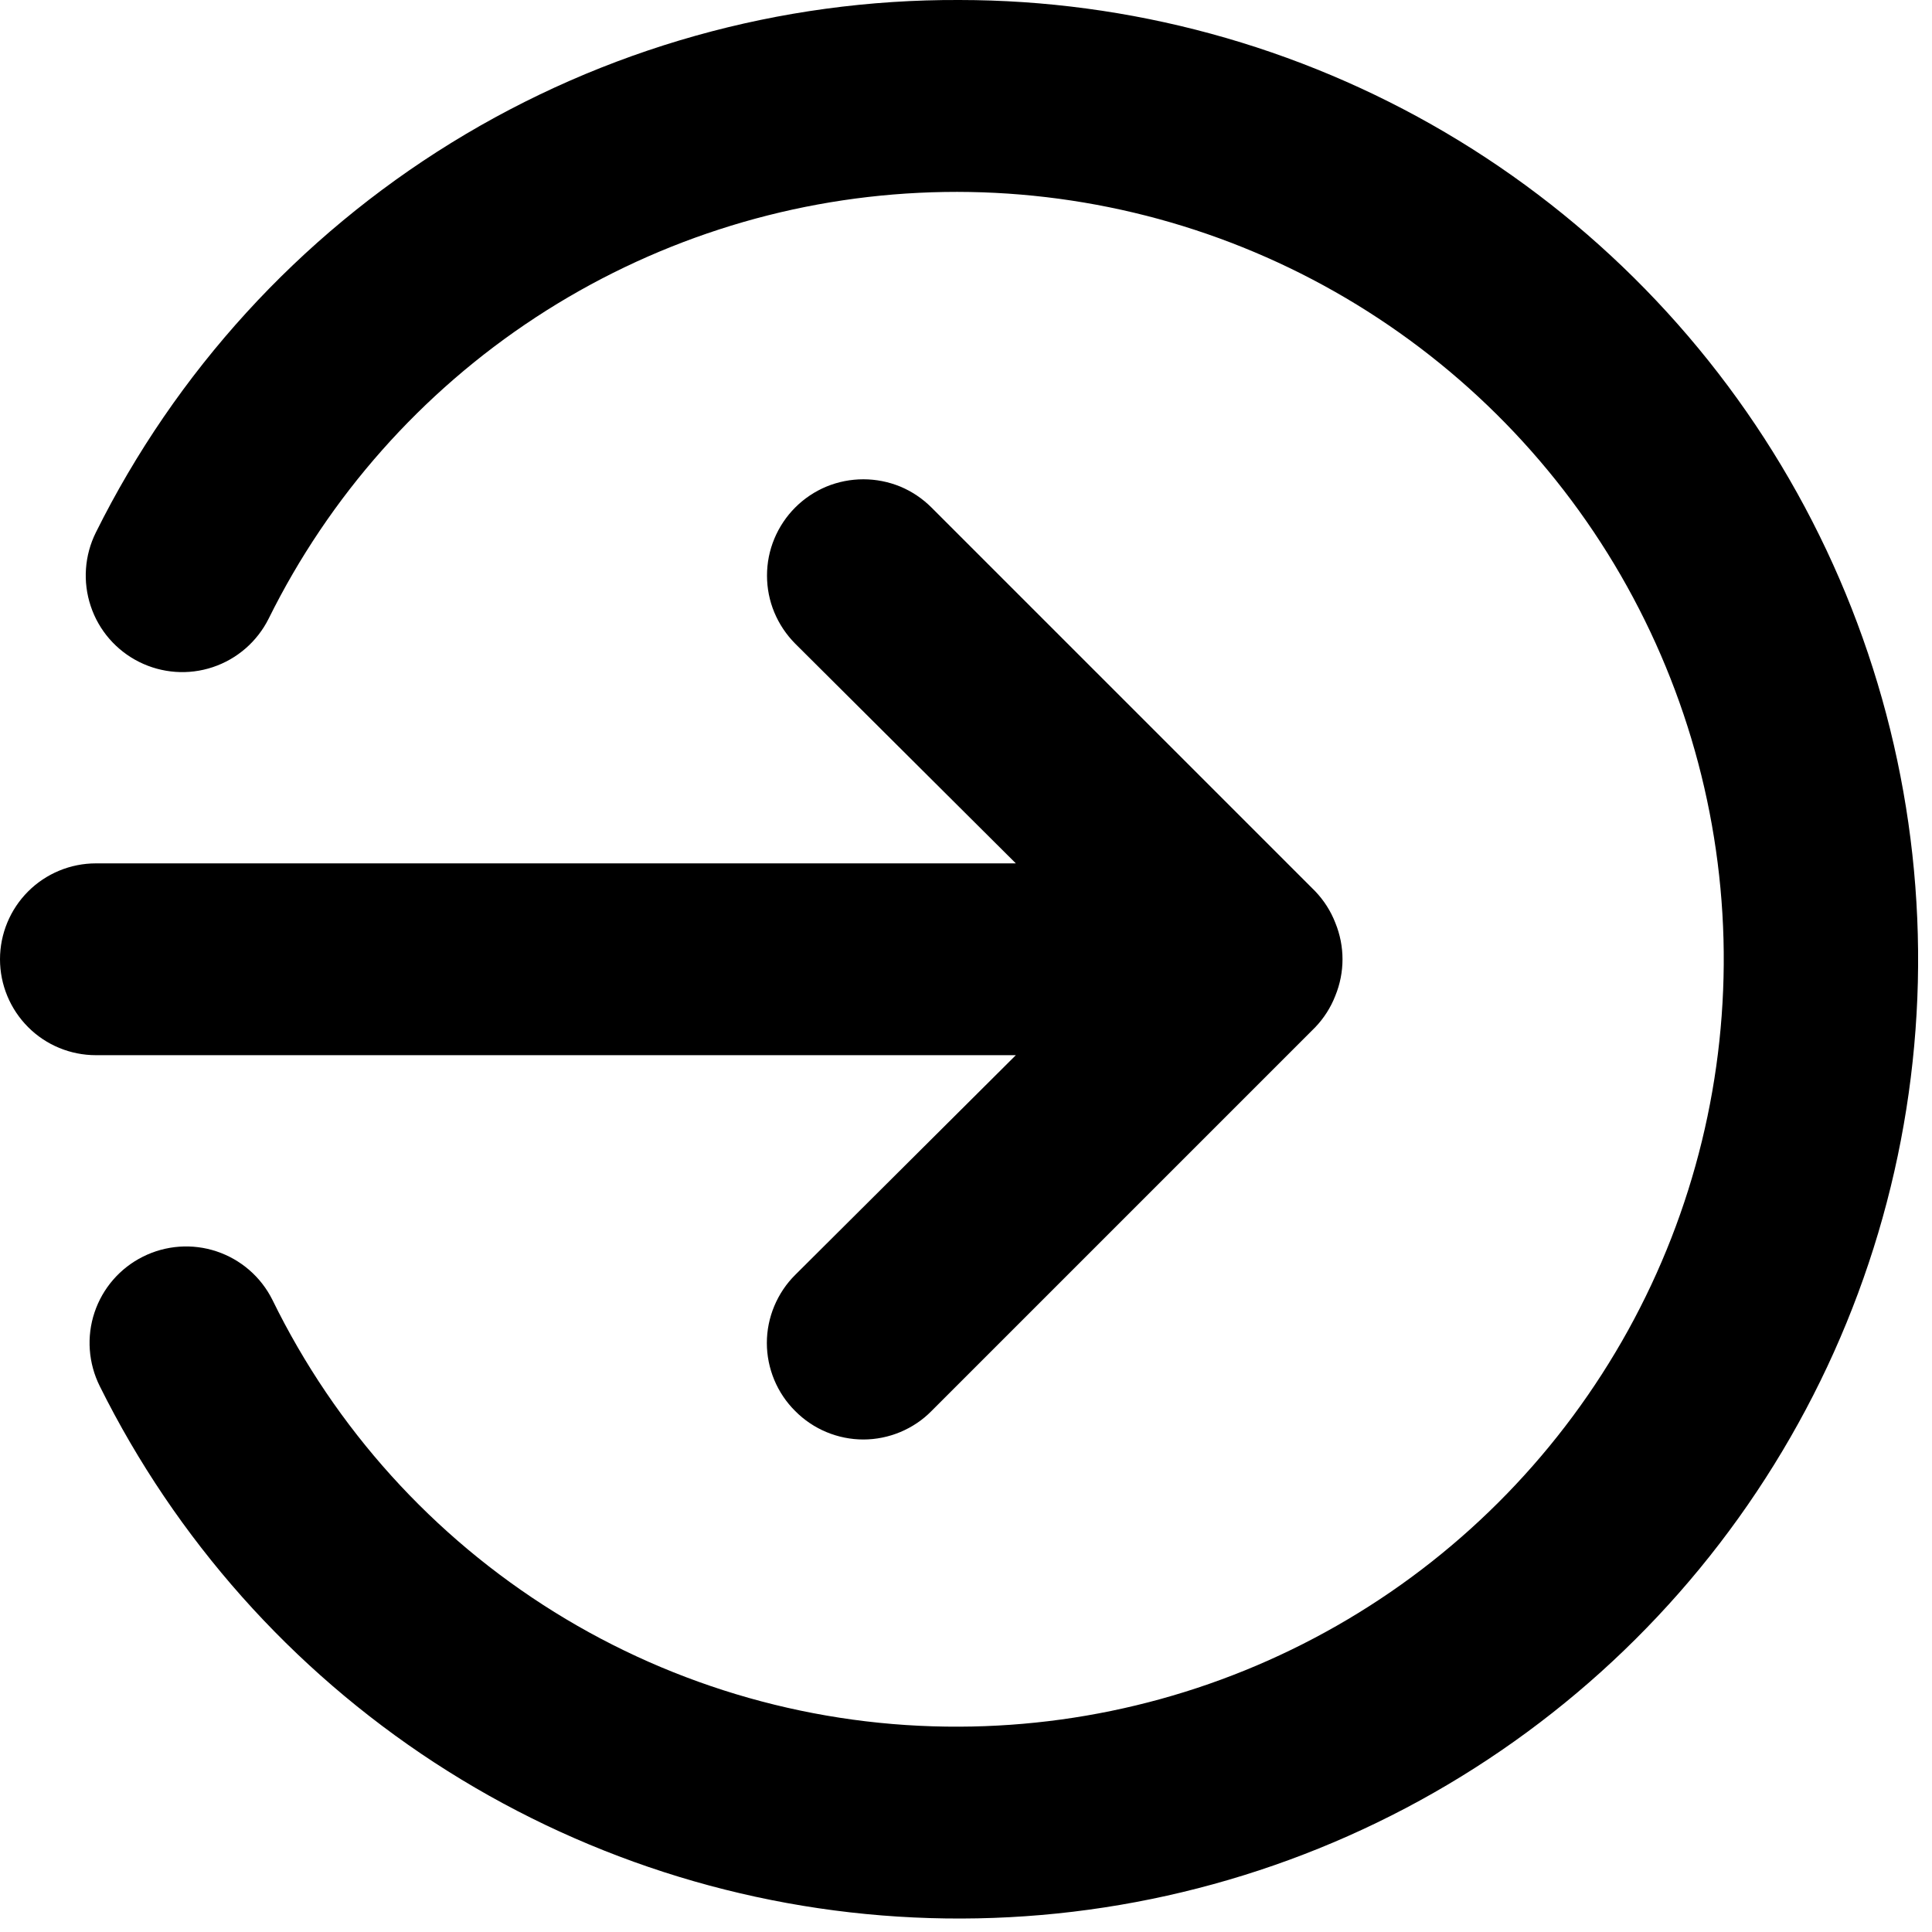 <svg width="25" height="25" viewBox="0 0 25 25" fill="none" xmlns="http://www.w3.org/2000/svg">
<path d="M13.145 13.654L10.29 16.497C10.174 16.612 10.082 16.75 10.019 16.901C9.956 17.052 9.923 17.214 9.923 17.378C9.923 17.542 9.956 17.704 10.019 17.856C10.082 18.007 10.174 18.144 10.29 18.259C10.406 18.376 10.543 18.468 10.694 18.531C10.845 18.594 11.008 18.627 11.172 18.627C11.335 18.627 11.498 18.594 11.649 18.531C11.8 18.468 11.938 18.376 12.053 18.259L17.018 13.294C17.131 13.176 17.22 13.037 17.279 12.885C17.403 12.582 17.403 12.244 17.279 11.941C17.22 11.789 17.131 11.65 17.018 11.532L12.053 6.567C11.937 6.451 11.8 6.359 11.649 6.296C11.497 6.234 11.335 6.202 11.172 6.202C11.008 6.202 10.846 6.234 10.695 6.296C10.543 6.359 10.406 6.451 10.29 6.567C10.175 6.682 10.083 6.82 10.02 6.971C9.957 7.122 9.925 7.284 9.925 7.448C9.925 7.612 9.957 7.774 10.02 7.925C10.083 8.076 10.175 8.213 10.29 8.329L13.145 11.172H1.241C0.912 11.172 0.596 11.303 0.364 11.535C0.131 11.768 0 12.084 0 12.413C0 12.742 0.131 13.058 0.364 13.291C0.596 13.524 0.912 13.654 1.241 13.654H13.145ZM12.413 0C10.093 -0.01 7.817 0.63 5.842 1.847C3.867 3.065 2.274 4.812 1.241 6.889C1.093 7.186 1.069 7.529 1.174 7.843C1.278 8.157 1.504 8.417 1.8 8.565C2.096 8.713 2.439 8.738 2.753 8.633C3.068 8.528 3.327 8.303 3.476 8.006C4.26 6.422 5.454 5.075 6.933 4.106C8.413 3.137 10.124 2.581 11.89 2.495C13.656 2.408 15.414 2.795 16.98 3.615C18.547 4.436 19.866 5.659 20.802 7.16C21.737 8.661 22.255 10.384 22.302 12.152C22.348 13.919 21.922 15.668 21.067 17.215C20.211 18.763 18.958 20.055 17.437 20.956C15.916 21.858 14.181 22.337 12.413 22.343C10.562 22.351 8.746 21.837 7.174 20.86C5.602 19.883 4.338 18.483 3.525 16.82C3.377 16.523 3.117 16.298 2.803 16.193C2.489 16.088 2.146 16.113 1.85 16.261C1.553 16.409 1.328 16.669 1.223 16.983C1.118 17.297 1.143 17.64 1.291 17.937C2.275 19.917 3.77 21.599 5.622 22.808C7.474 24.016 9.616 24.709 11.825 24.812C14.034 24.916 16.23 24.428 18.188 23.398C20.145 22.368 21.791 20.834 22.956 18.954C24.122 17.075 24.764 14.918 24.817 12.707C24.869 10.496 24.33 8.312 23.255 6.379C22.18 4.446 20.608 2.836 18.702 1.714C16.796 0.593 14.624 0.001 12.413 0Z" fill="black"/>
</svg>
